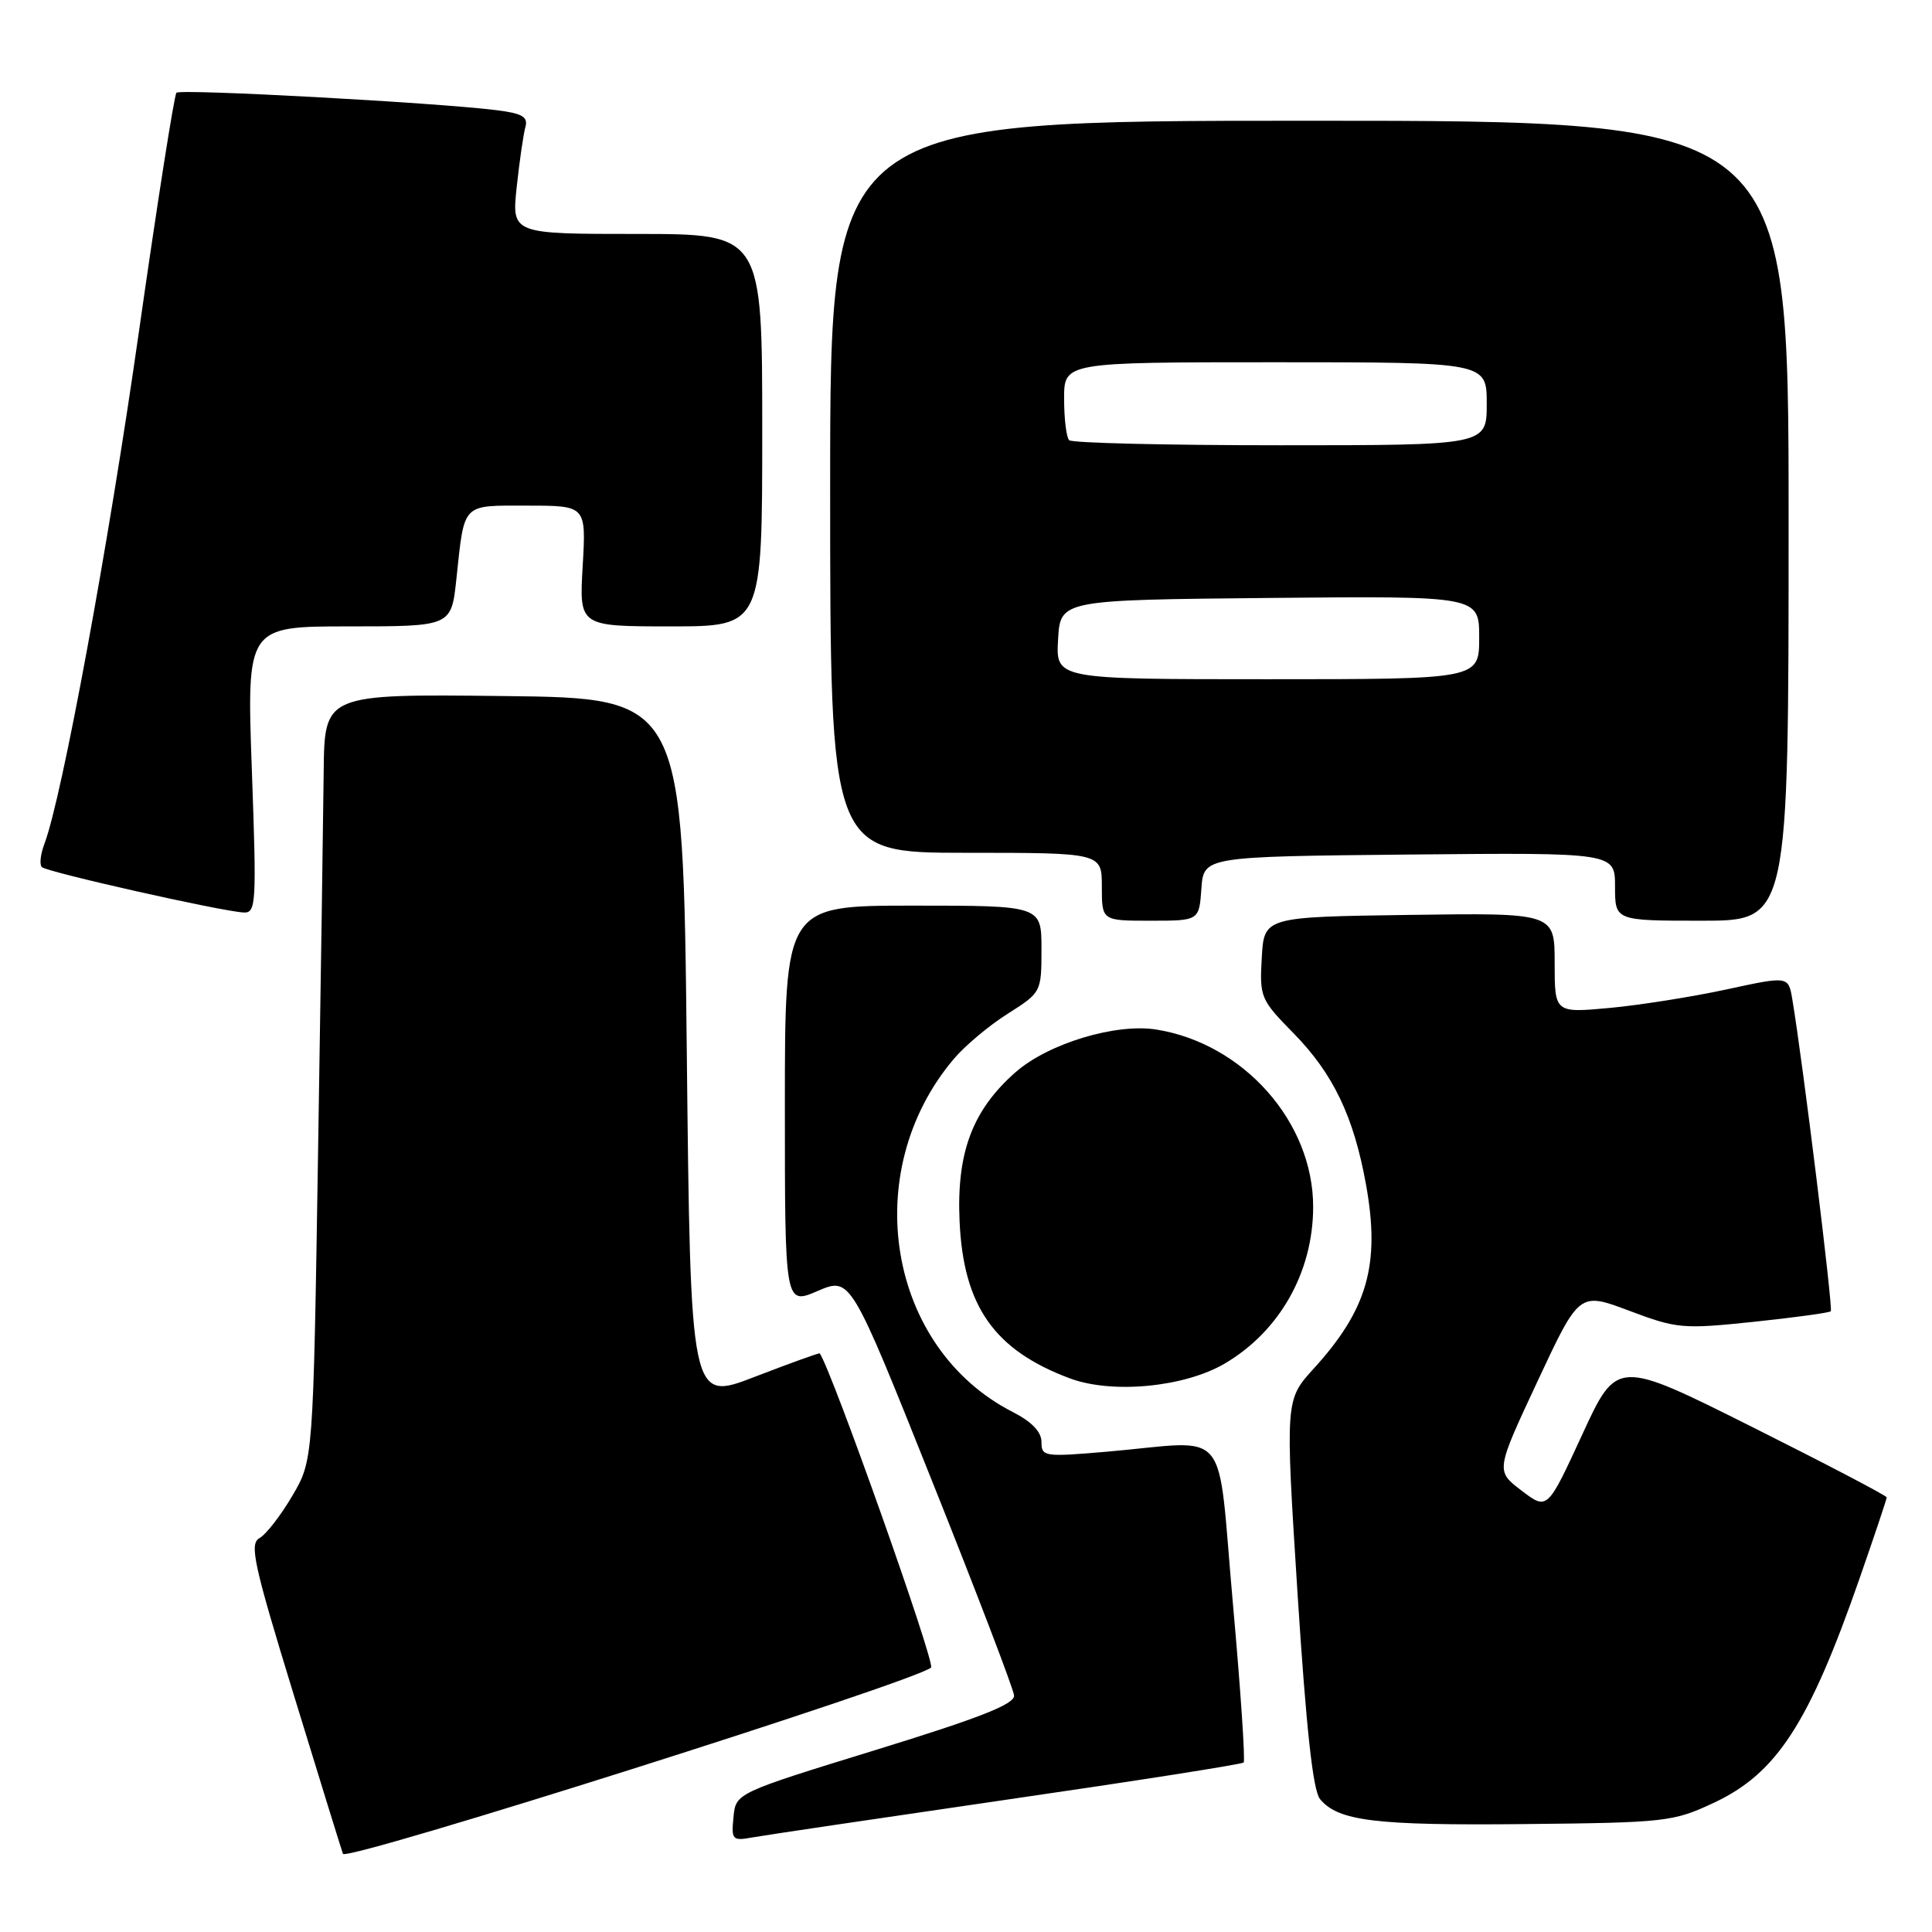 <?xml version="1.0" encoding="UTF-8" standalone="no"?>
<!DOCTYPE svg PUBLIC "-//W3C//DTD SVG 1.1//EN" "http://www.w3.org/Graphics/SVG/1.1/DTD/svg11.dtd" >
<svg xmlns="http://www.w3.org/2000/svg" xmlns:xlink="http://www.w3.org/1999/xlink" version="1.1" viewBox="0 0 256 256">
 <g >
 <path fill="currentColor"
d=" M 123.37 220.96 C 123.97 220.40 110.20 181.54 108.62 179.33 C 108.55 179.24 104.67 180.64 100.00 182.44 C 91.50 185.72 91.50 185.72 91.00 139.11 C 90.50 92.50 90.50 92.50 66.75 92.23 C 43.00 91.96 43.00 91.96 42.89 102.23 C 42.83 107.88 42.50 130.72 42.14 153.00 C 41.50 193.50 41.50 193.50 38.73 198.21 C 37.21 200.80 35.26 203.32 34.39 203.80 C 33.02 204.57 33.60 207.22 38.93 224.59 C 42.28 235.54 45.22 245.01 45.44 245.64 C 45.83 246.73 121.33 222.81 123.37 220.96 Z  M 133.43 238.46 C 150.45 235.99 164.56 233.78 164.79 233.54 C 165.02 233.31 164.38 223.76 163.35 212.31 C 161.22 188.45 163.26 190.91 146.75 192.35 C 138.37 193.07 138.00 193.02 138.00 191.07 C 138.00 189.73 136.72 188.39 134.20 187.10 C 117.61 178.64 113.71 155.32 126.37 140.33 C 127.84 138.58 131.06 135.88 133.52 134.33 C 137.97 131.51 138.00 131.47 138.00 125.75 C 138.00 120.00 138.00 120.00 121.00 120.00 C 104.00 120.00 104.00 120.00 104.00 146.46 C 104.00 172.93 104.00 172.93 108.35 171.06 C 112.70 169.20 112.70 169.20 123.47 196.16 C 129.40 210.99 134.30 223.81 134.37 224.66 C 134.47 225.81 129.83 227.63 116.00 231.89 C 97.50 237.59 97.50 237.59 97.19 240.78 C 96.89 243.79 97.04 243.95 99.69 243.47 C 101.23 243.19 116.42 240.94 133.43 238.46 Z  M 227.11 238.87 C 235.43 234.97 239.71 228.37 246.42 209.10 C 248.39 203.44 250.00 198.63 250.00 198.41 C 250.00 198.19 241.96 193.98 232.13 189.06 C 214.25 180.11 214.25 180.11 209.64 190.12 C 205.03 200.12 205.03 200.12 201.61 197.51 C 198.18 194.90 198.18 194.90 203.72 183.05 C 209.26 171.19 209.26 171.19 215.88 173.68 C 222.19 176.06 222.97 176.13 232.36 175.15 C 237.78 174.58 242.38 173.95 242.59 173.75 C 242.91 173.42 238.87 140.61 237.49 132.41 C 236.97 129.33 236.97 129.33 228.84 131.09 C 224.37 132.06 217.40 133.17 213.36 133.55 C 206.00 134.23 206.00 134.23 206.00 127.60 C 206.00 120.96 206.00 120.96 186.75 121.23 C 167.50 121.50 167.50 121.50 167.19 126.91 C 166.89 132.13 167.04 132.47 171.40 136.91 C 176.66 142.27 179.39 147.97 181.01 157.00 C 182.91 167.55 181.20 173.53 174.06 181.36 C 170.30 185.50 170.30 185.50 171.93 211.14 C 173.08 229.04 173.97 237.26 174.91 238.39 C 177.32 241.30 182.22 241.90 202.00 241.70 C 220.76 241.51 221.71 241.40 227.11 238.87 Z  M 162.28 180.68 C 169.56 176.41 174.00 168.55 174.00 159.90 C 174.00 148.68 164.78 138.27 153.22 136.42 C 147.85 135.56 138.90 138.27 134.57 142.07 C 128.85 147.10 126.73 152.73 127.15 161.85 C 127.66 173.08 131.75 178.90 141.76 182.64 C 147.36 184.73 156.93 183.82 162.28 180.68 Z  M 159.19 117.75 C 159.50 113.50 159.50 113.50 186.75 113.23 C 214.00 112.97 214.00 112.97 214.00 117.48 C 214.00 122.00 214.00 122.00 225.50 122.00 C 237.00 122.00 237.00 122.00 237.00 69.00 C 237.00 16.00 237.00 16.00 173.50 16.00 C 110.00 16.00 110.00 16.00 110.00 64.50 C 110.00 113.00 110.00 113.00 128.00 113.00 C 146.00 113.00 146.00 113.00 146.00 117.50 C 146.00 122.00 146.00 122.00 152.44 122.00 C 158.89 122.00 158.89 122.00 159.19 117.75 Z  M 33.37 102.00 C 32.69 83.00 32.69 83.00 46.25 83.00 C 59.80 83.00 59.80 83.00 60.47 76.75 C 61.57 66.50 61.09 67.00 69.90 67.00 C 77.67 67.00 77.67 67.00 77.21 75.00 C 76.74 83.00 76.74 83.00 88.87 83.00 C 101.00 83.00 101.00 83.00 101.00 57.00 C 101.00 31.00 101.00 31.00 84.40 31.00 C 67.80 31.00 67.80 31.00 68.47 24.75 C 68.84 21.31 69.36 17.74 69.62 16.82 C 69.99 15.48 69.21 15.03 65.80 14.60 C 57.85 13.60 23.91 11.75 23.38 12.29 C 23.09 12.58 20.85 26.82 18.41 43.93 C 14.36 72.39 8.21 105.68 5.89 111.80 C 5.37 113.16 5.21 114.55 5.54 114.89 C 6.18 115.55 29.34 120.76 32.28 120.91 C 33.94 120.99 34.01 119.81 33.37 102.00 Z  M 140.20 84.75 C 140.50 79.50 140.50 79.50 168.25 79.23 C 196.00 78.97 196.00 78.97 196.00 84.48 C 196.00 90.00 196.00 90.00 167.95 90.00 C 139.90 90.00 139.90 90.00 140.20 84.75 Z  M 141.67 58.33 C 141.30 57.97 141.00 55.49 141.00 52.83 C 141.00 48.00 141.00 48.00 169.00 48.00 C 197.00 48.00 197.00 48.00 197.00 53.50 C 197.00 59.00 197.00 59.00 169.67 59.00 C 154.63 59.00 142.03 58.70 141.67 58.33 Z "/>
</g>
</svg>